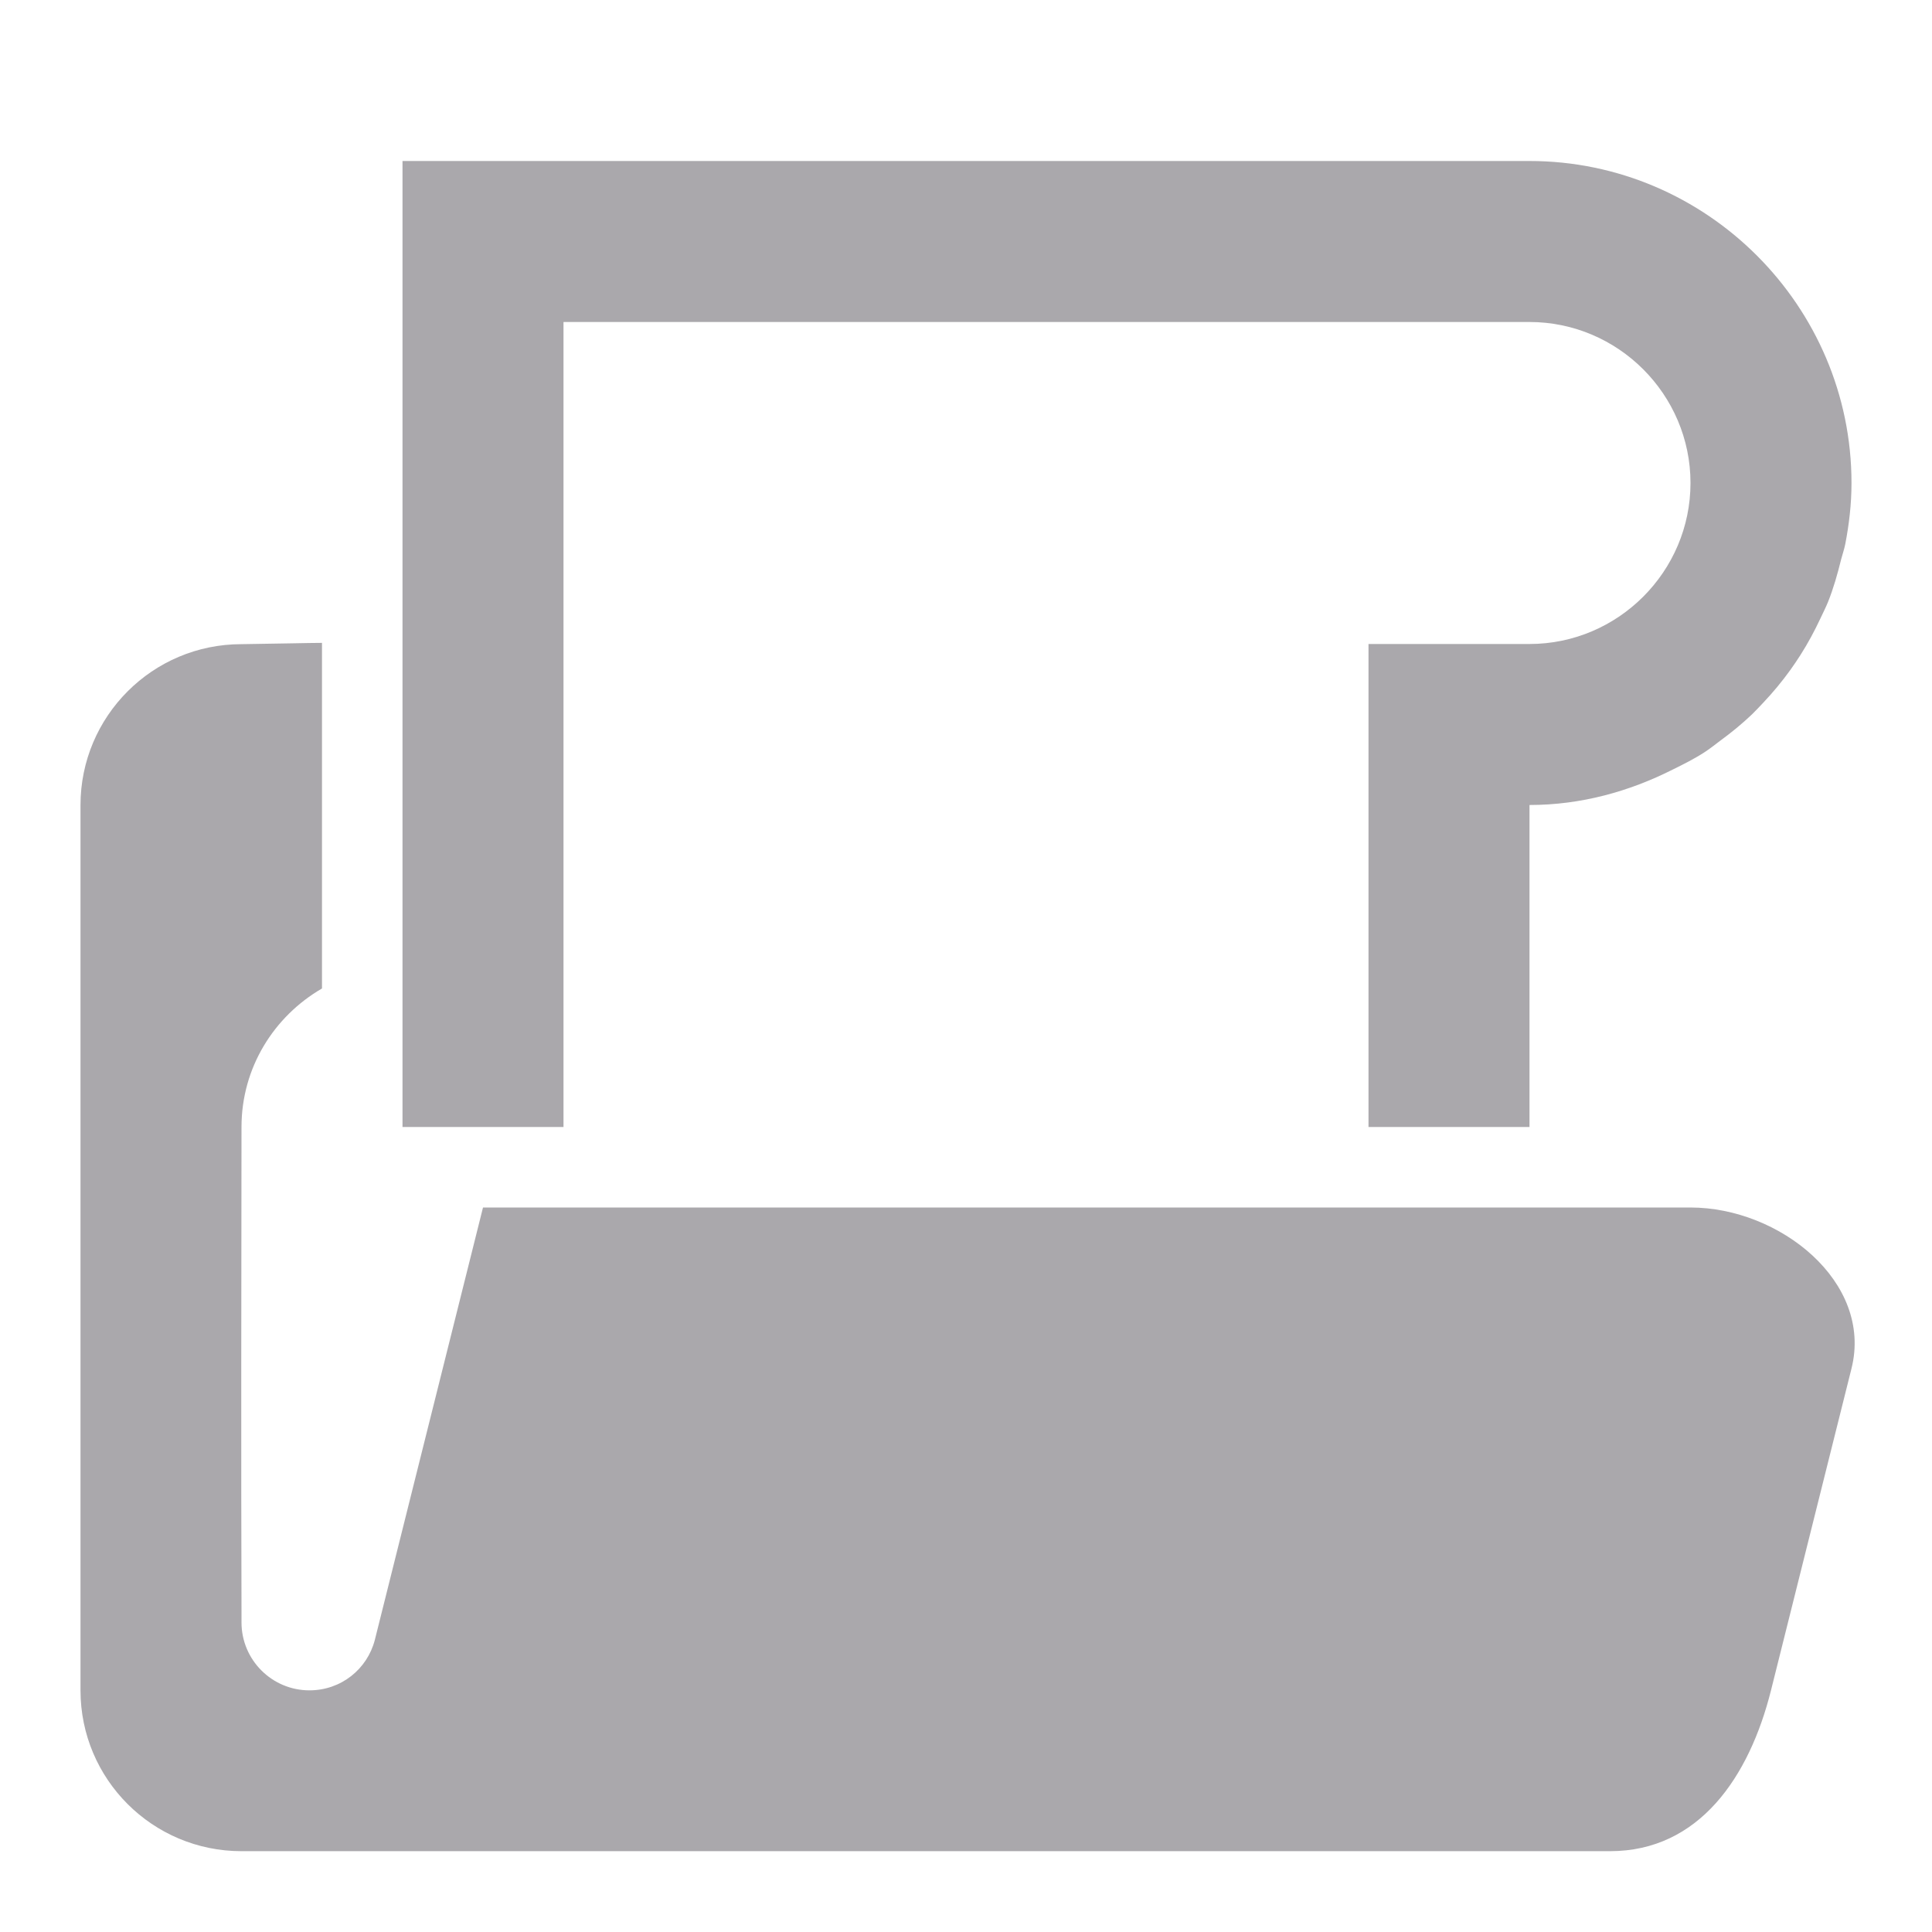 <svg viewBox="0 0 24 24" xmlns="http://www.w3.org/2000/svg"><path d="m5 2v12h2v-10h9 1 2c1.1 0 2 .9 2 2s-.9 2-2 2h-2v.1 5.9h2v-4c.641 0 1.239-.168 1.777-.439.136-.067.272-.135.398-.217.068-.044.13-.094.195-.143.138-.101.269-.208.393-.326.049-.047.094-.097.141-.146.121-.128.233-.263.336-.406.044-.062.086-.123.127-.188.093-.146.174-.297.248-.455.031-.066.064-.131.092-.199.069-.171.119-.349.164-.531.016-.063.038-.123.051-.188.048-.247.078-.501.078-.762 0-2.2-1.8-4-4-4h-2-1zm-1 5.986c-.206.001-.411.008-1 .016-1.105 0-2 .896-2 2v10.996c0 1.104.895 1.998 2 1.998h16 1c1.108 0 1.731-.924 2-1.998l1-3.998c.269-1.074-.892-2-2-2h-7-8l-1.344 5.373c-.095.363-.42.625-.812.625-.466 0-.844-.378-.844-.844v-.156c-.006-1.701-.002-4.44 0-5.998 0-.738.404-1.375 1-1.721z" fill="#aaa8ac"/></svg>